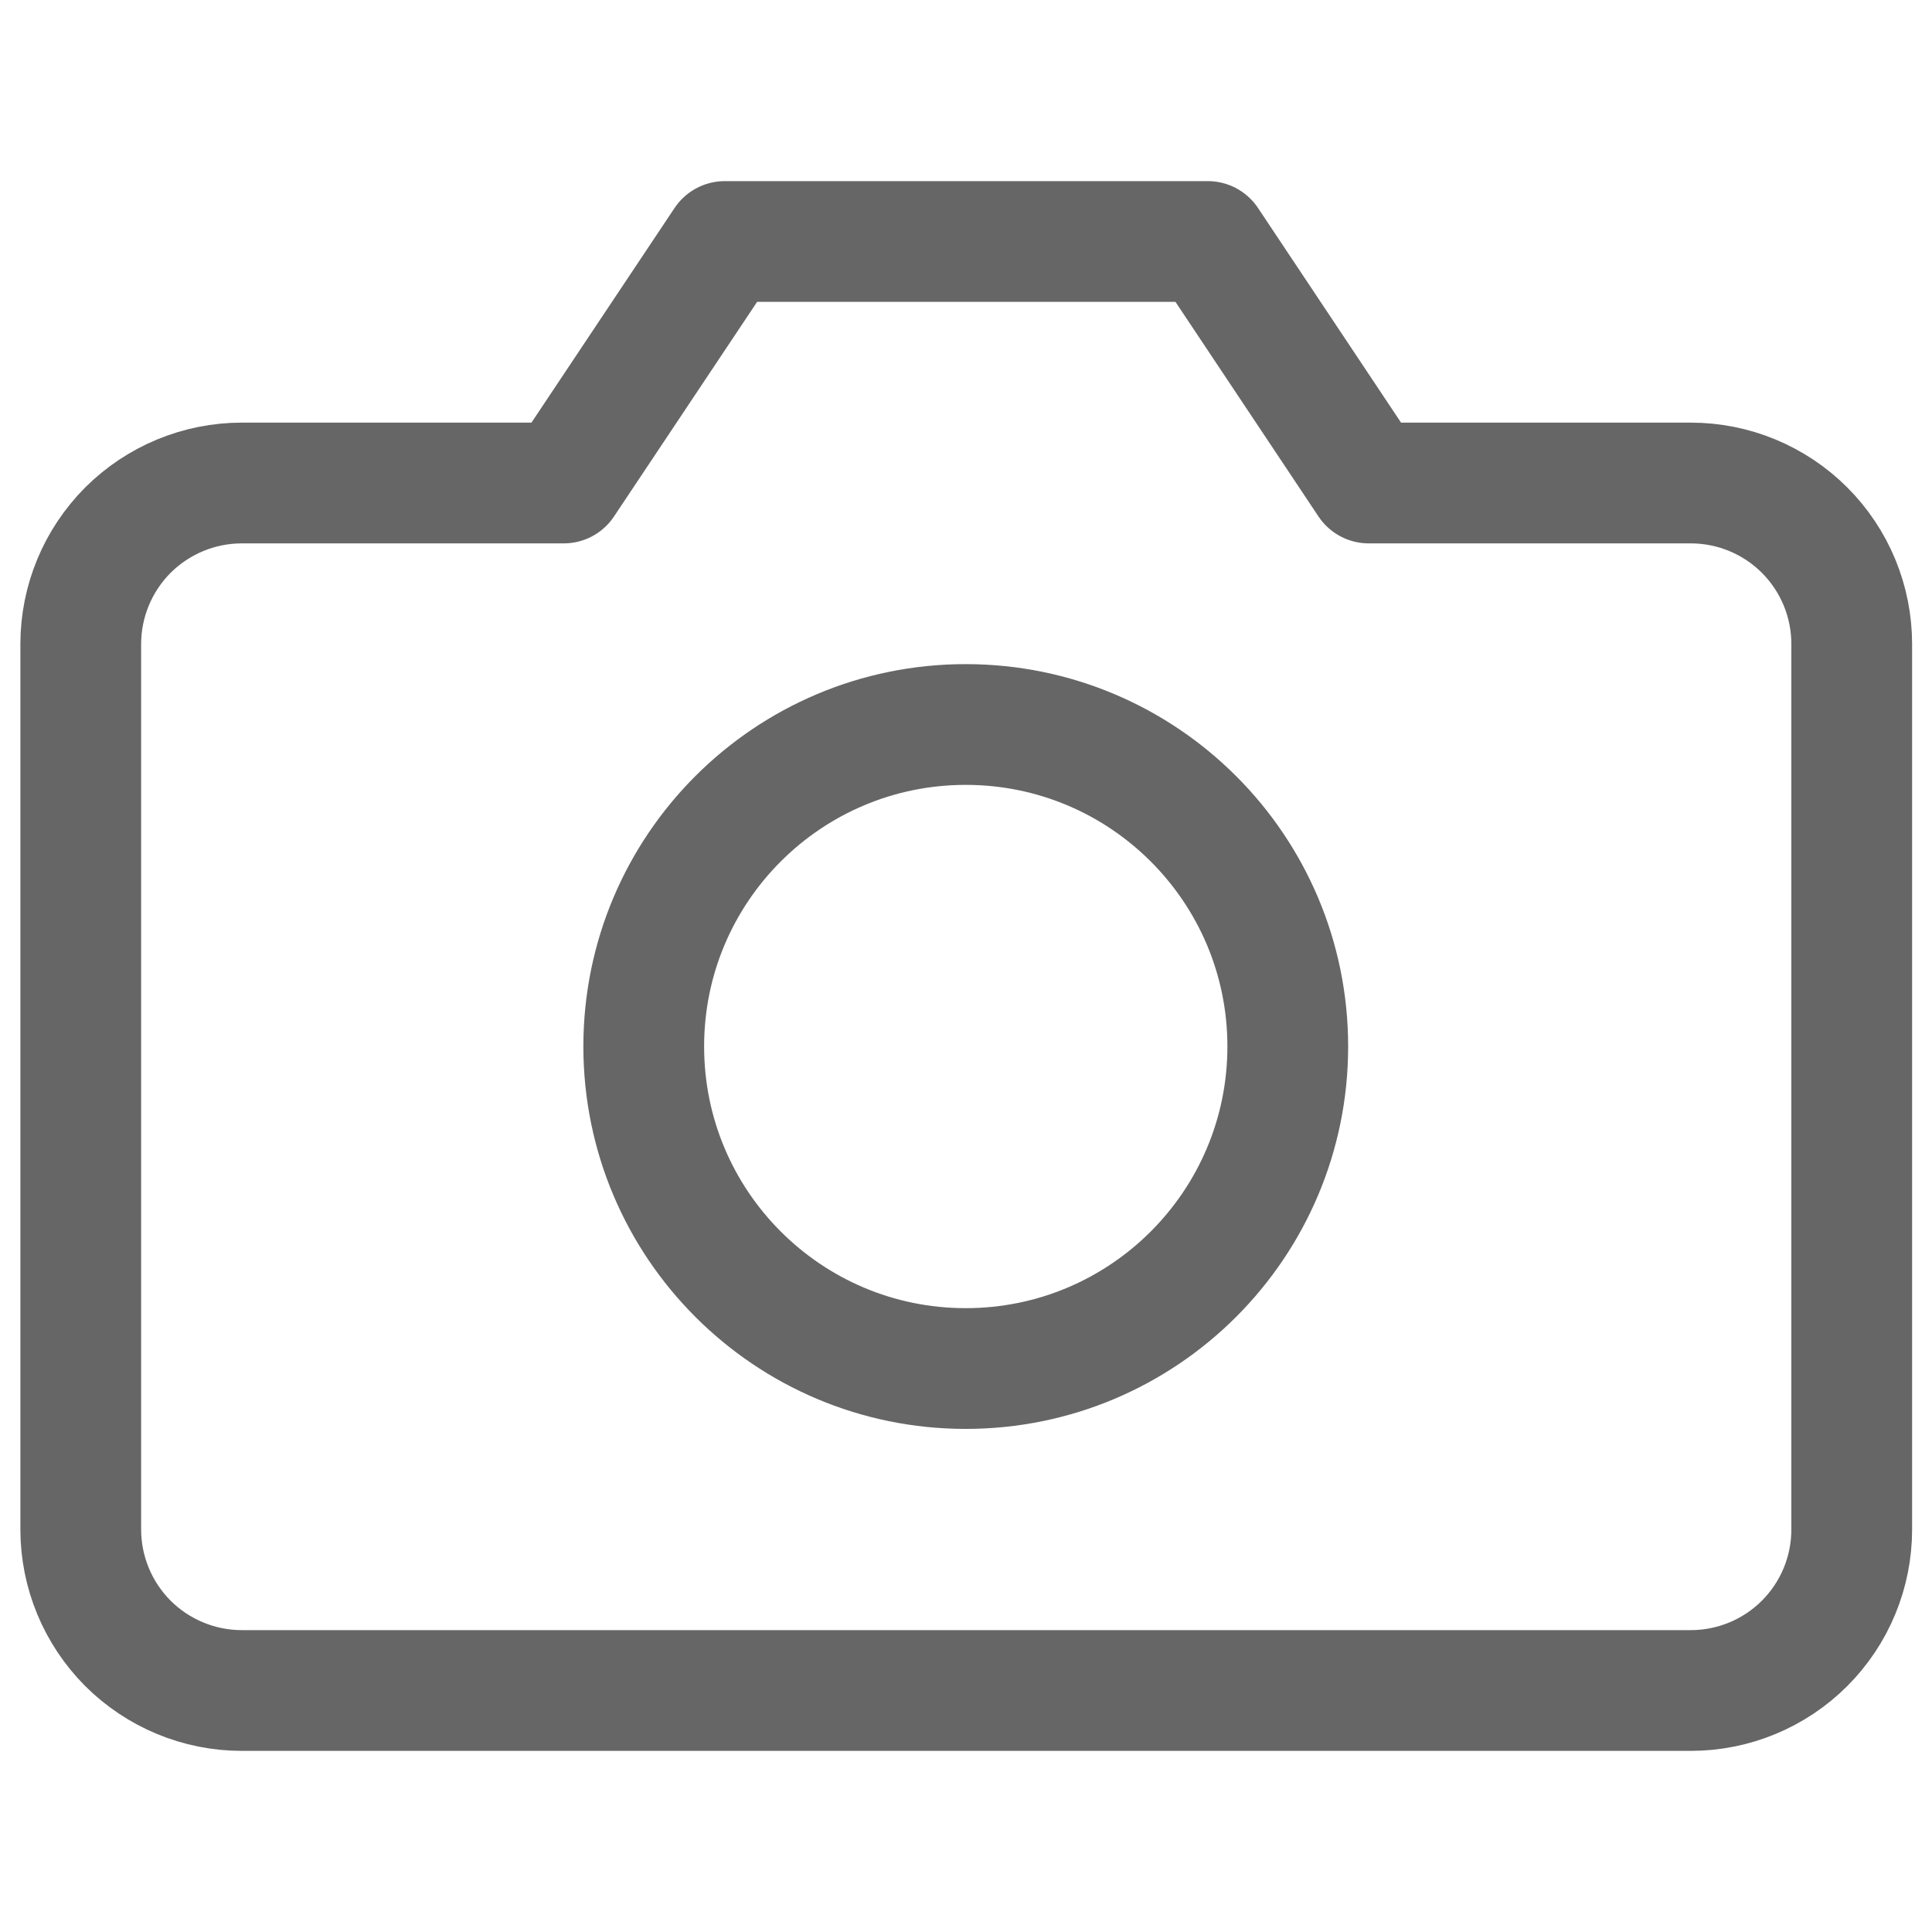 <svg width="20" height="20" viewBox="0 0 20 20" fill="none" xmlns="http://www.w3.org/2000/svg">
<path d="M19.169 15.833C19.169 16.275 18.994 16.699 18.681 17.012C18.369 17.324 17.945 17.5 17.503 17.5H2.503C2.061 17.5 1.637 17.324 1.324 17.012C1.012 16.699 0.836 16.275 0.836 15.833V6.667C0.836 6.225 1.012 5.801 1.324 5.488C1.637 5.176 2.061 5 2.503 5H5.836L7.503 2.5H12.503L14.169 5H17.503C17.945 5 18.369 5.176 18.681 5.488C18.994 5.801 19.169 6.225 19.169 6.667V15.833Z" stroke="#666666" stroke-width="1.25" stroke-linecap="round" stroke-linejoin="round"/>
<path d="M9.997 14.167C11.838 14.167 13.331 12.674 13.331 10.833C13.331 8.992 11.838 7.5 9.997 7.5C8.156 7.5 6.664 8.992 6.664 10.833C6.664 12.674 8.156 14.167 9.997 14.167Z" stroke="#666666" stroke-width="1.25" stroke-linecap="round" stroke-linejoin="round"/>
</svg>
